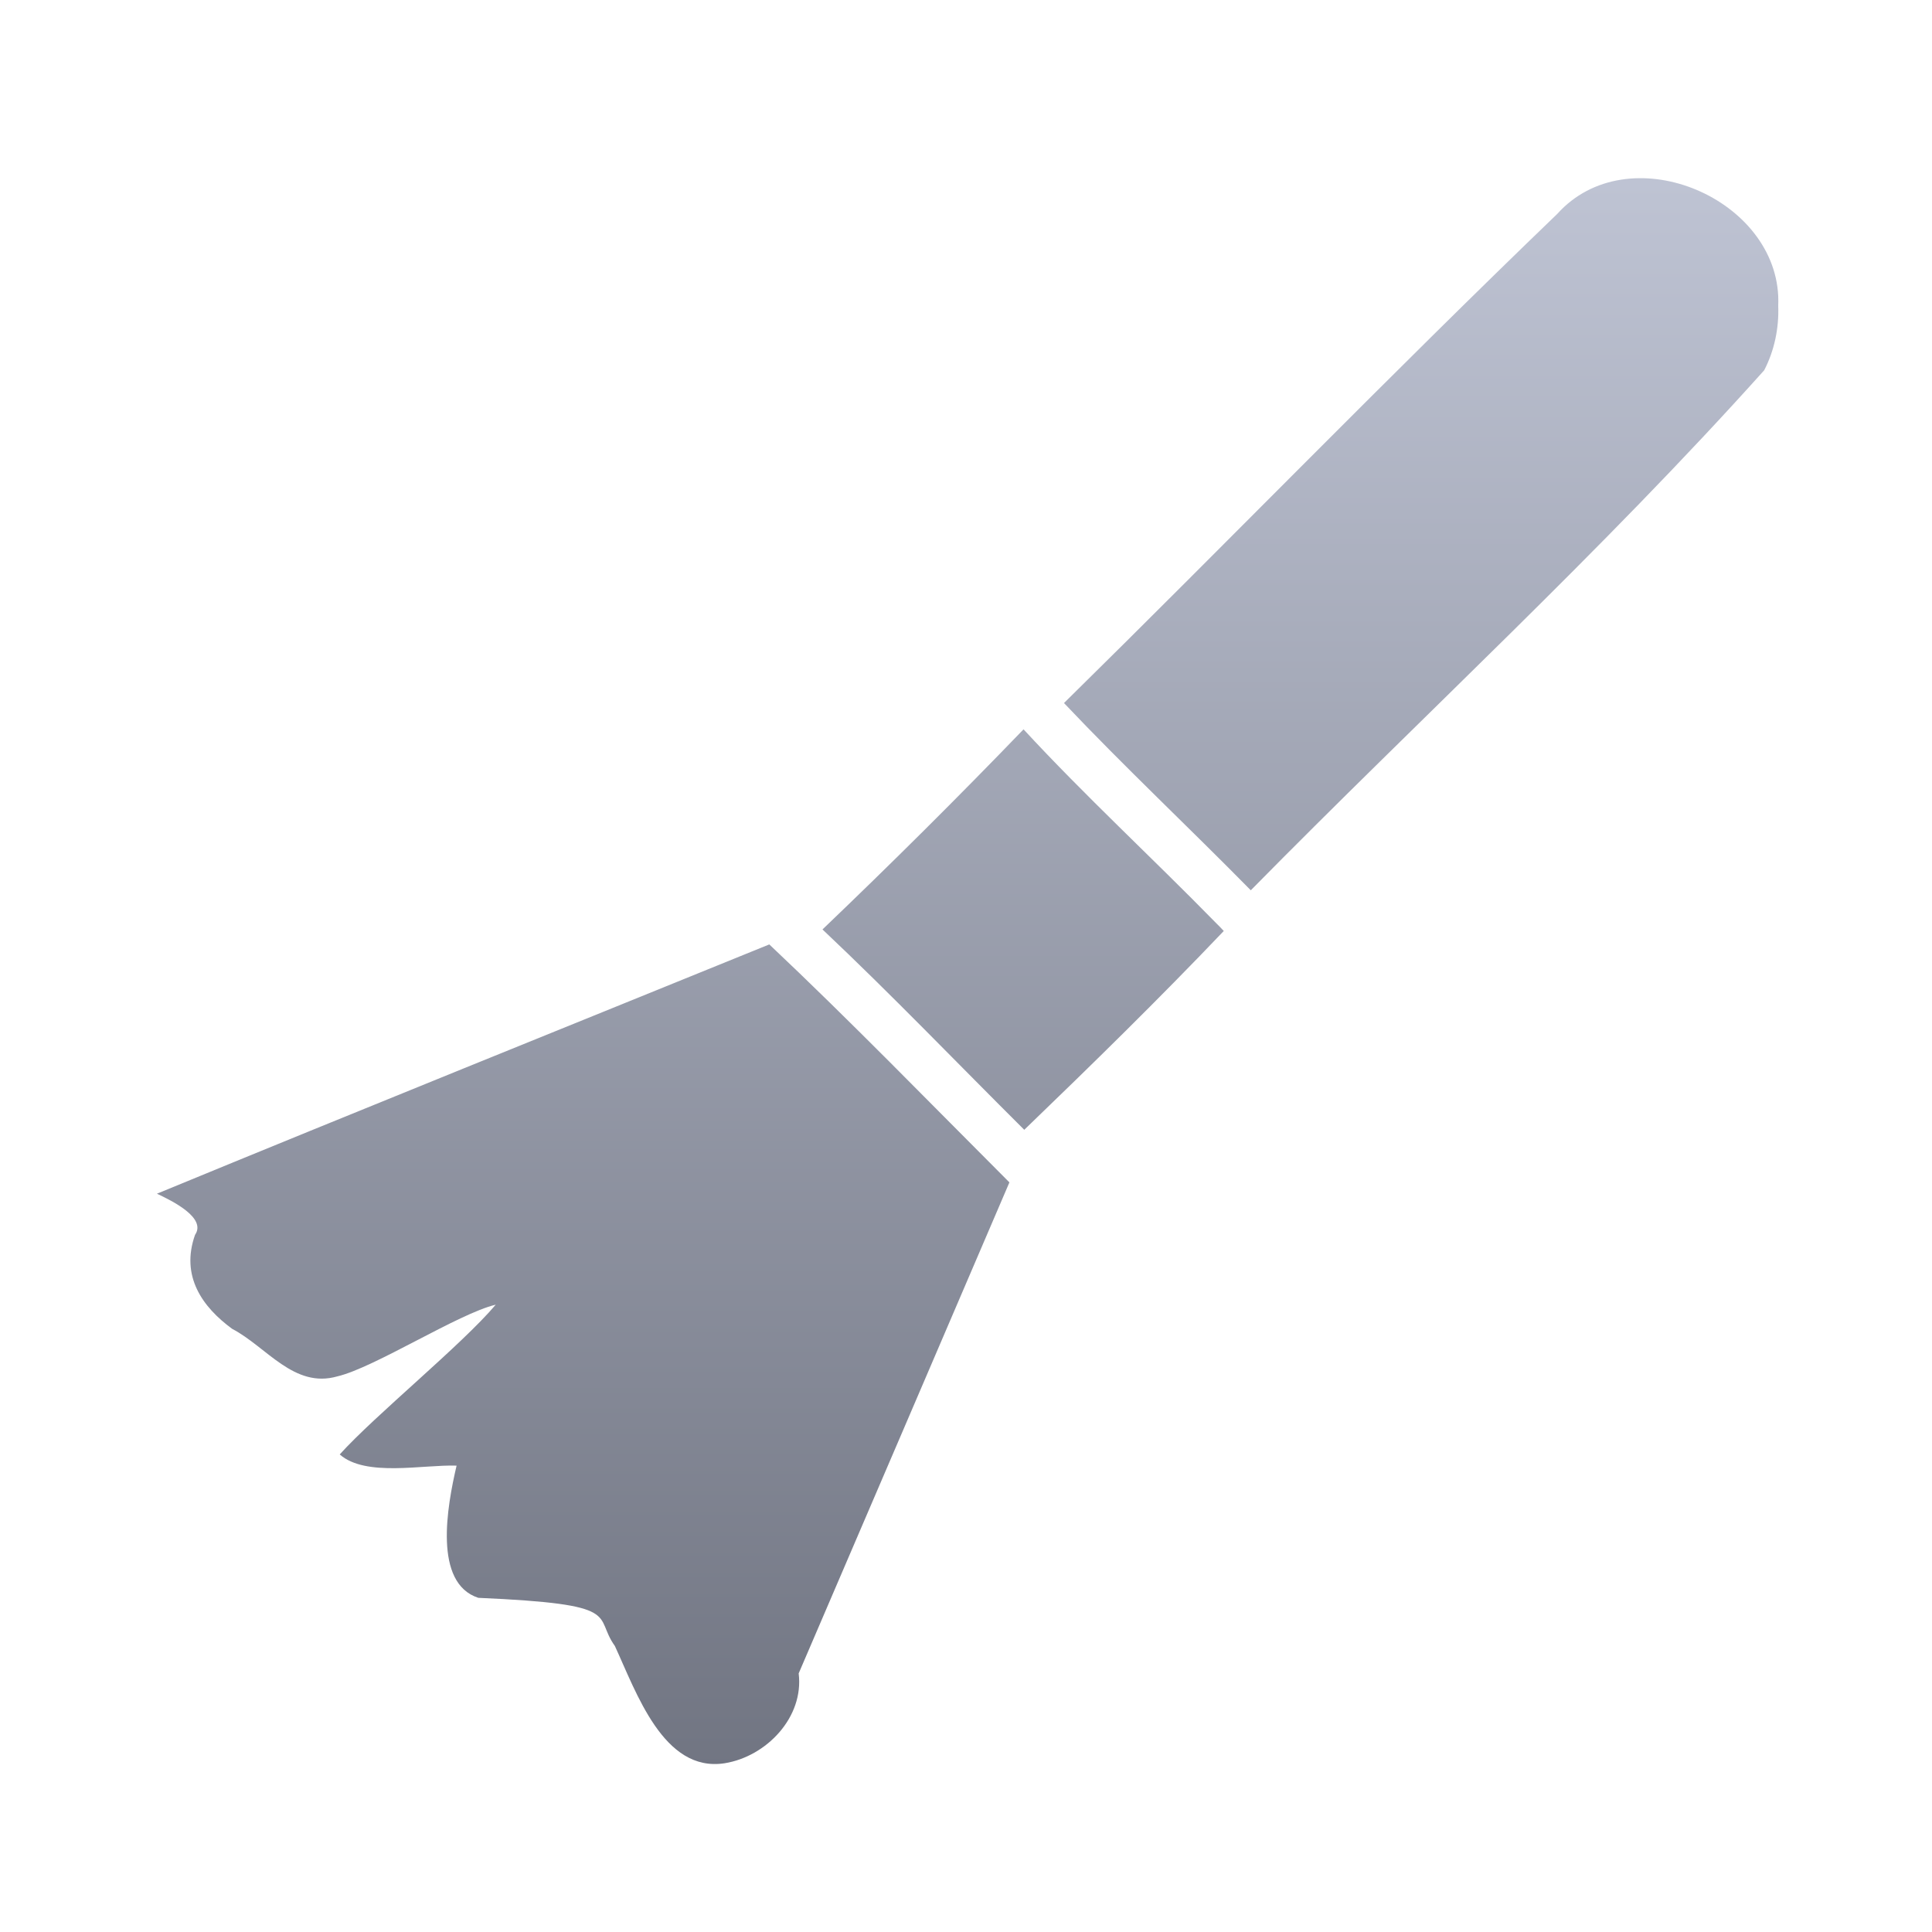 <svg xmlns="http://www.w3.org/2000/svg" xmlns:xlink="http://www.w3.org/1999/xlink" width="64" height="64" viewBox="0 0 64 64" version="1.1"><defs><linearGradient id="linear0" gradientUnits="userSpaceOnUse" x1="0" y1="0" x2="0" y2="1" gradientTransform="matrix(55.992,0,0,56,4.004,4)"><stop offset="0" style="stop-color:#c1c6d6;stop-opacity:1;"/><stop offset="1" style="stop-color:#6f7380;stop-opacity:1;"/></linearGradient></defs><g id="surface1"><path style=" stroke:none;fill-rule:nonzero;fill:url(#linear0);" d="M 58.906 9.812 C 58.754 6.488 53.91 4.5 51.586 7.086 C 46.059 12.402 40.715 17.91 35.246 23.289 C 37.254 25.41 39.383 27.406 41.434 29.492 C 47.09 23.746 53.062 18.266 58.441 12.266 C 58.777 11.617 58.934 10.875 58.906 10.133 C 58.91 10.027 58.91 9.918 58.906 9.812 M 40.539 30.84 L 40.402 30.695 L 40.273 30.566 C 38.16 28.406 35.941 26.363 33.906 24.16 C 31.73 26.418 29.512 28.621 27.246 30.789 C 29.535 32.949 31.691 35.199 33.93 37.426 C 36.172 35.266 38.395 33.09 40.539 30.84 M 33.438 39.168 C 30.797 36.527 28.188 33.836 25.484 31.285 C 18.723 34.035 11.945 36.762 5.199 39.543 C 5.688 39.773 6.852 40.34 6.461 40.906 C 5.977 42.273 6.699 43.293 7.691 44.02 C 8.828 44.613 9.738 46.008 11.176 45.594 C 12.406 45.305 15.188 43.512 16.422 43.219 C 15.305 44.543 12.422 46.883 11.254 48.18 C 12.113 48.938 14.008 48.512 15.125 48.551 C 14.809 49.902 14.348 52.441 15.844 52.93 C 20.727 53.145 19.637 53.512 20.367 54.523 C 21.078 56.055 21.977 58.727 24.004 58.41 C 25.391 58.188 26.637 56.883 26.457 55.434 C 28.785 50.012 31.113 44.594 33.438 39.168 "/></g></svg>
